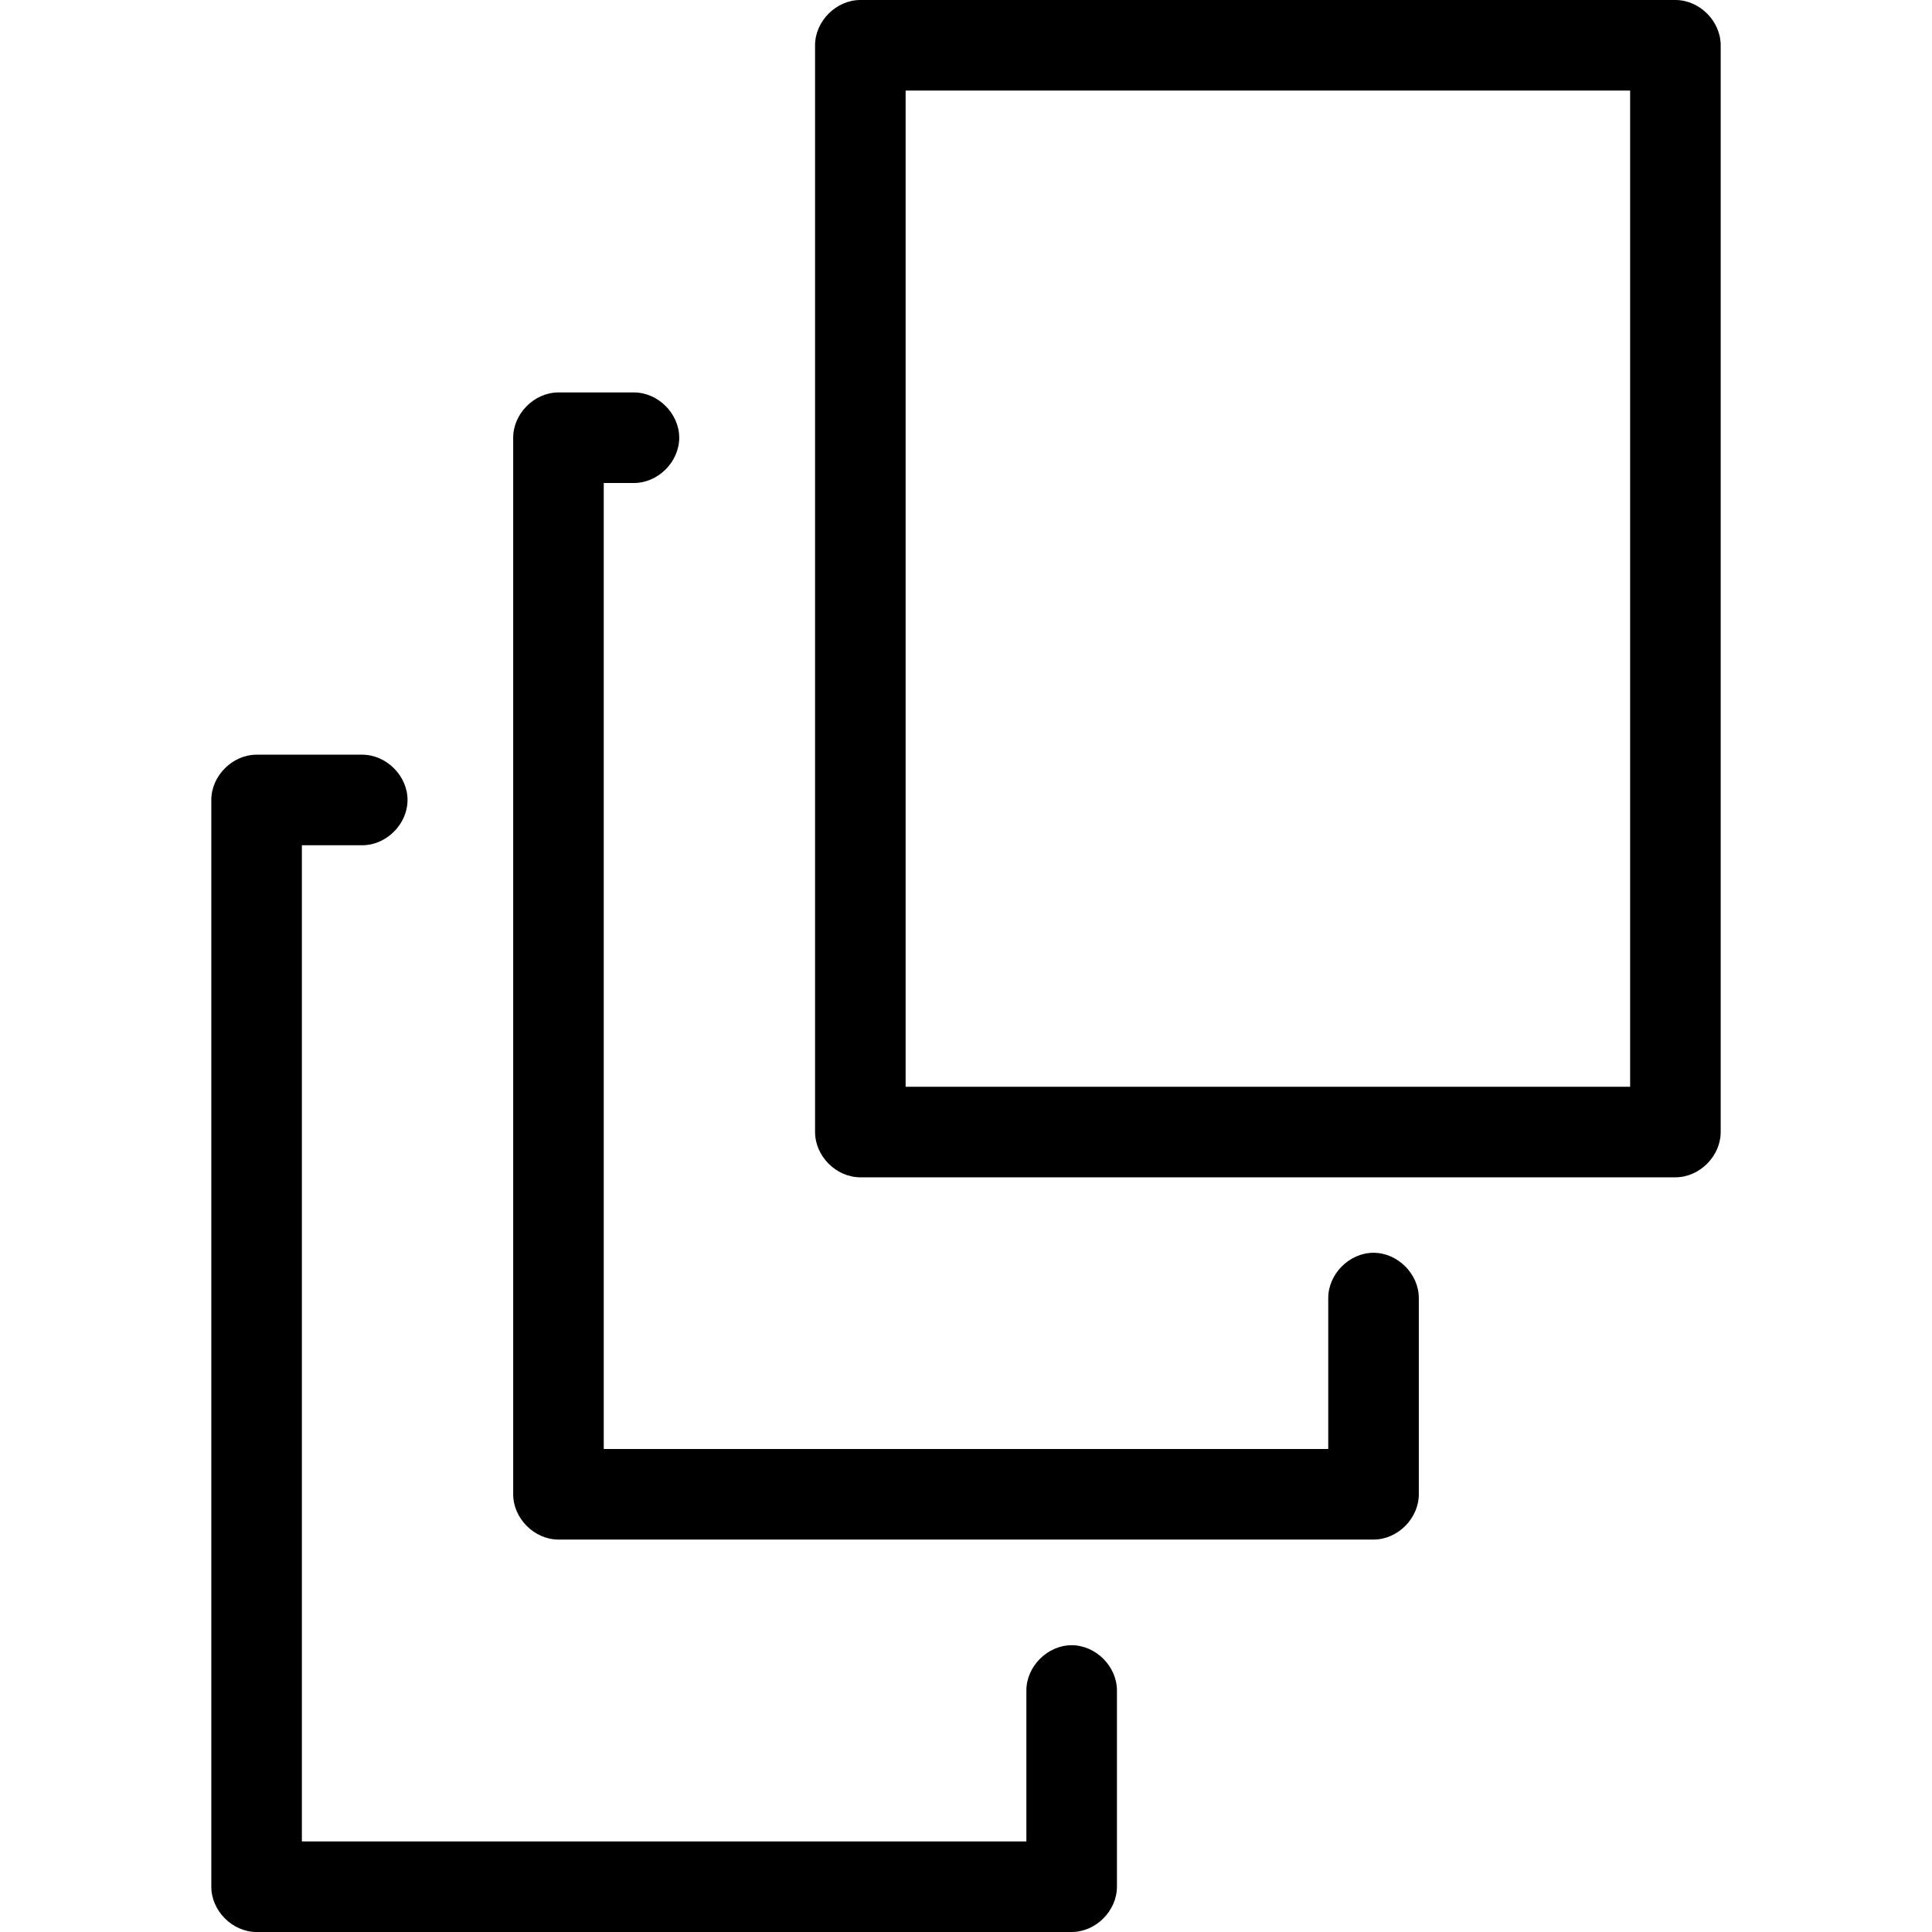 <?xml version="1.0" encoding="utf-8"?>
<!-- Generator: Adobe Illustrator 20.1.0, SVG Export Plug-In . SVG Version: 6.00 Build 0)  -->
<!DOCTYPE svg PUBLIC "-//W3C//DTD SVG 1.1//EN" "http://www.w3.org/Graphics/SVG/1.1/DTD/svg11.dtd">
<svg version="1.1" xmlns="http://www.w3.org/2000/svg" xmlns:xlink="http://www.w3.org/1999/xlink" x="0px" y="0px"
	 viewBox="0 0 64 64" style="enable-background:new 0 0 64 64;" xml:space="preserve">
<g id="text-height">
</g>
<g id="font">
</g>
<g id="text">
</g>
<g id="italic">
</g>
<g id="strikethrough">
</g>
<g id="paragraph">
</g>
<g id="bold">
</g>
<g id="quote-right">
</g>
<g id="hashtag">
</g>
<g id="anchor-handle">
</g>
<g id="box">
</g>
<g id="fullscreen">
</g>
<g id="fullscreen-alt">
</g>
<g id="golden-ratio">
</g>
<g id="hexgrid">
</g>
<g id="box-points">
</g>
<g id="box-points-move">
</g>
<g id="box-points-move-alt">
</g>
<g id="hex_1_">
</g>
<g id="hex-diamond">
</g>
<g id="artboards-vertical">
	<g>
		<path d="M45.5,41.5c-0.8,0-1.5,0.7-1.5,1.5v5H20V16h1c0.8,0,1.5-0.7,1.5-1.5S21.8,13,21,13h-2.5c-0.8,0-1.5,0.7-1.5,1.5v35
			c0,0.8,0.7,1.5,1.5,1.5h27c0.8,0,1.5-0.7,1.5-1.5V43C47,42.2,46.3,41.5,45.5,41.5z"/>
		<path d="M55.5,0h-27C27.7,0,27,0.7,27,1.5v36c0,0.8,0.7,1.5,1.5,1.5h27c0.8,0,1.5-0.7,1.5-1.5v-36C57,0.7,56.3,0,55.5,0z M54,36
			H30V3h24V36z"/>
		<path d="M35.5,54.5c-0.8,0-1.5,0.7-1.5,1.5v5H10V28h2c0.8,0,1.5-0.7,1.5-1.5S12.8,25,12,25H8.5C7.7,25,7,25.7,7,26.5v36
			C7,63.3,7.7,64,8.5,64h27c0.8,0,1.5-0.7,1.5-1.5V56C37,55.2,36.3,54.5,35.5,54.5z"/>
	</g>
</g>
<g id="artboards">
</g>
<g id="artboards-alt-vertical">
</g>
<g id="artboards-alt">
</g>
<g id="scale">
</g>
<g id="pencil">
</g>
<g id="fill">
</g>
<g id="artist-mug">
</g>
<g id="pen">
</g>
<g id="calligraphy-pen-tip">
</g>
<g id="calligraphy-pen_1_">
</g>
<g id="paint-pallette">
</g>
<g id="tools-cross">
</g>
<g id="edit-tools">
</g>
<g id="pencil-ruler">
</g>
<g id="ruler-measure">
</g>
<g id="measure">
</g>
<g id="code">
</g>
<g id="move">
</g>
<g id="external">
</g>
<g id="terminal">
</g>
<g id="thumbnails">
</g>
</svg>
